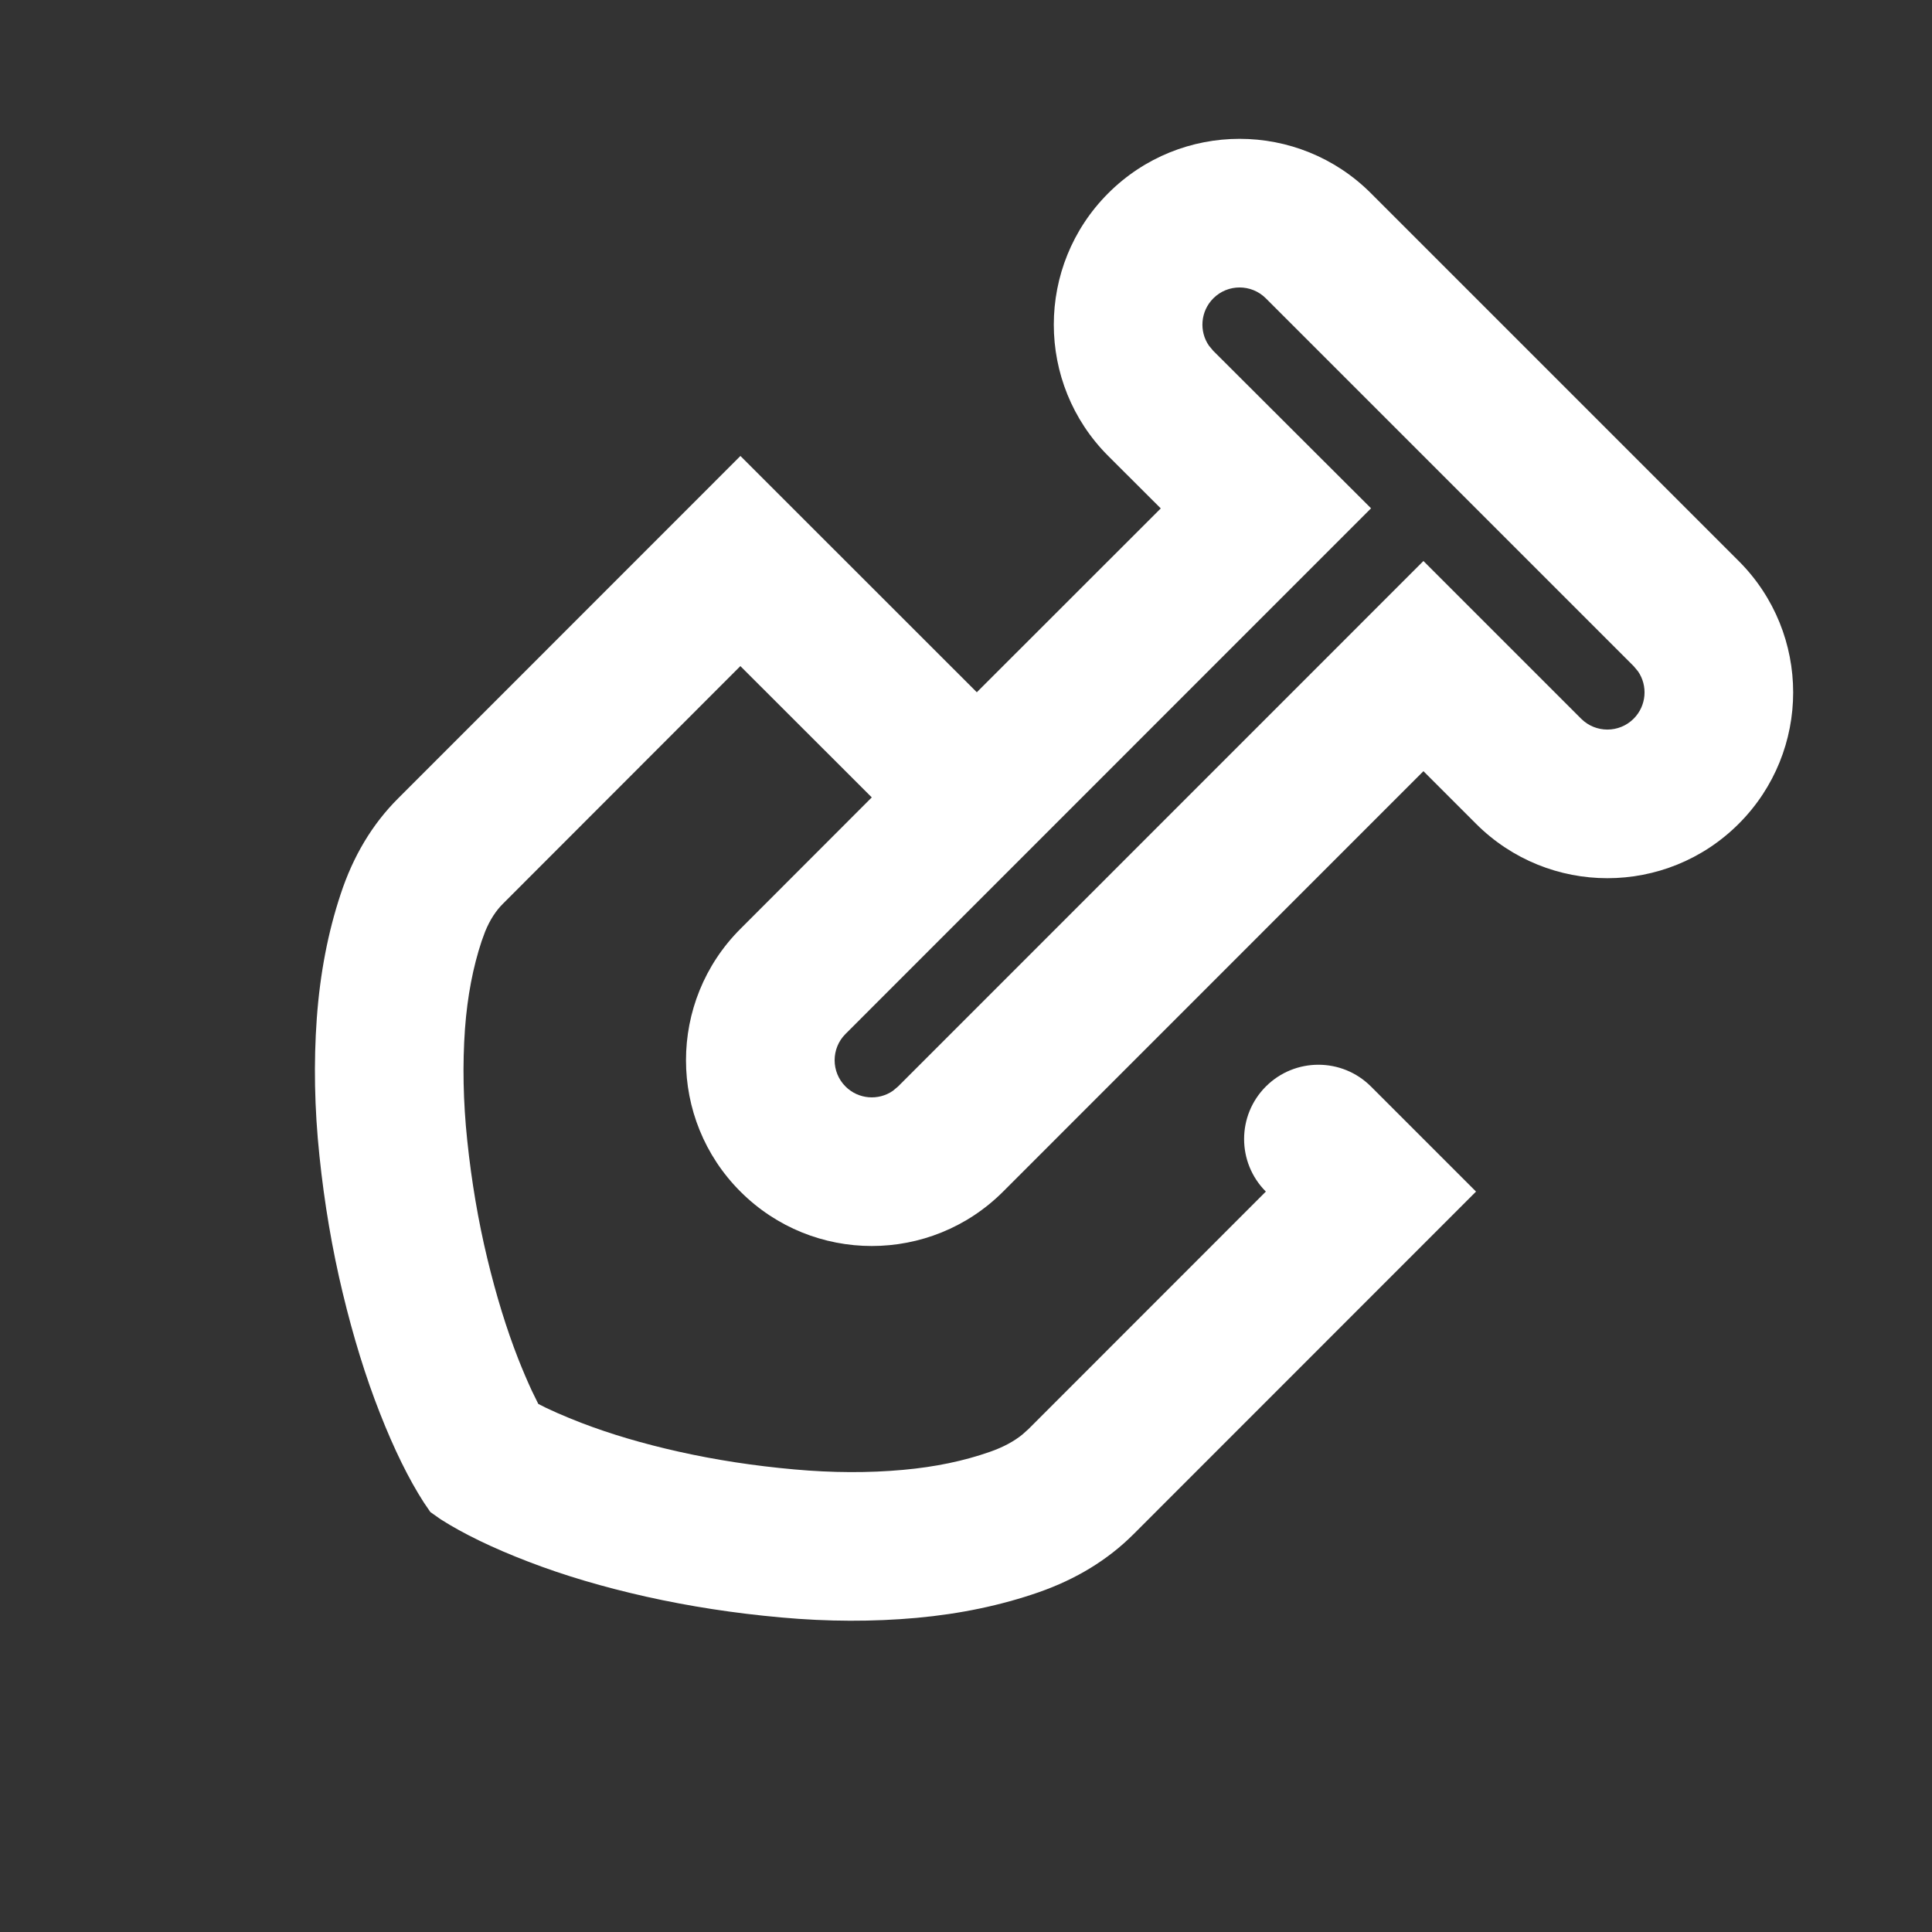 <?xml version="1.0" encoding="UTF-8"?>
<svg width="26px" height="26px" viewBox="0 0 26 26" version="1.1" xmlns="http://www.w3.org/2000/svg" xmlns:xlink="http://www.w3.org/1999/xlink">
    <rect x="0" y="0" width="26" height="26" fill="#333333" stroke="none"/>
    <title>stake</title>
    <g id="页面-1" stroke="none" stroke-width="1" fill="none" fill-rule="evenodd">
        <g id="stake" transform="translate(0.772, 0.126)" fill="#FFFFFF" fill-rule="nonzero">
            <g id="编组-15" transform="translate(12.551, 12.551) rotate(45) translate(-12.551, -12.551) translate(5.551, 1.801)">
                <path d="M10.5,0 C11.881,0 13,1.119 13,2.5 C13,3.881 11.881,5 10.5,5 L9.499,5 L9.5,13 C9.5,14.381 8.381,15.5 7,15.5 C5.619,15.5 4.5,14.381 4.5,13 L4.499,10.499 L1.999,10.5 L2.001,15.019 C2.001,15.153 2.029,15.294 2.096,15.454 L2.154,15.579 C2.319,15.908 2.542,16.238 2.829,16.571 C3.144,16.934 3.505,17.282 3.914,17.613 C4.347,17.964 4.783,18.273 5.224,18.543 C5.668,18.815 6.086,19.035 6.477,19.206 C6.634,19.274 6.779,19.332 6.907,19.379 L7.097,19.444 L7.21,19.407 C7.306,19.373 7.409,19.333 7.521,19.286 L7.693,19.212 C8.07,19.044 8.469,18.828 8.891,18.56 C9.315,18.291 9.737,17.982 10.158,17.63 C10.551,17.302 10.898,16.958 11.197,16.599 C11.474,16.267 11.69,15.937 11.85,15.604 C11.934,15.43 11.98,15.274 11.995,15.128 L12.001,15.02 L12,10.5 C11.448,10.5 11,10.052 11,9.5 C11,8.948 11.448,8.5 12,8.5 L14,8.5 L14.001,15.019 C14.001,15.507 13.884,15.992 13.651,16.475 C13.417,16.958 13.112,17.425 12.734,17.879 C12.356,18.332 11.924,18.762 11.439,19.166 C10.953,19.572 10.461,19.932 9.962,20.249 C9.462,20.566 8.977,20.83 8.506,21.039 C8.035,21.249 7.622,21.392 7.267,21.471 L7.099,21.5 L6.945,21.471 C6.581,21.392 6.159,21.249 5.678,21.039 C5.197,20.83 4.698,20.566 4.18,20.249 C3.662,19.932 3.154,19.572 2.654,19.166 C2.155,18.762 1.709,18.332 1.317,17.879 C0.925,17.425 0.608,16.958 0.366,16.475 C0.122,15.992 0.001,15.507 0.001,15.019 L-1.27865644e-22,8.5 L4.498,8.499 L4.499,4.999 L3.5,5 C2.119,5 1,3.881 1,2.5 C1,1.119 2.119,0 3.5,0 L10.5,0 Z M10.5,2 L3.5,2 C3.224,2 3,2.224 3,2.5 C3,2.745 3.177,2.95 3.409,2.992 L3.498,3 L6.499,2.997 L6.5,13 C6.5,13.276 6.724,13.5 7,13.5 C7.245,13.5 7.45,13.323 7.492,13.09 L7.5,13 L7.499,3 L10.5,3 C10.776,3 11,2.776 11,2.5 C11,2.255 10.823,2.05 10.59,2.008 L10.5,2 Z" id="形状结合"></path>
            </g>
        </g>
    </g>
</svg>